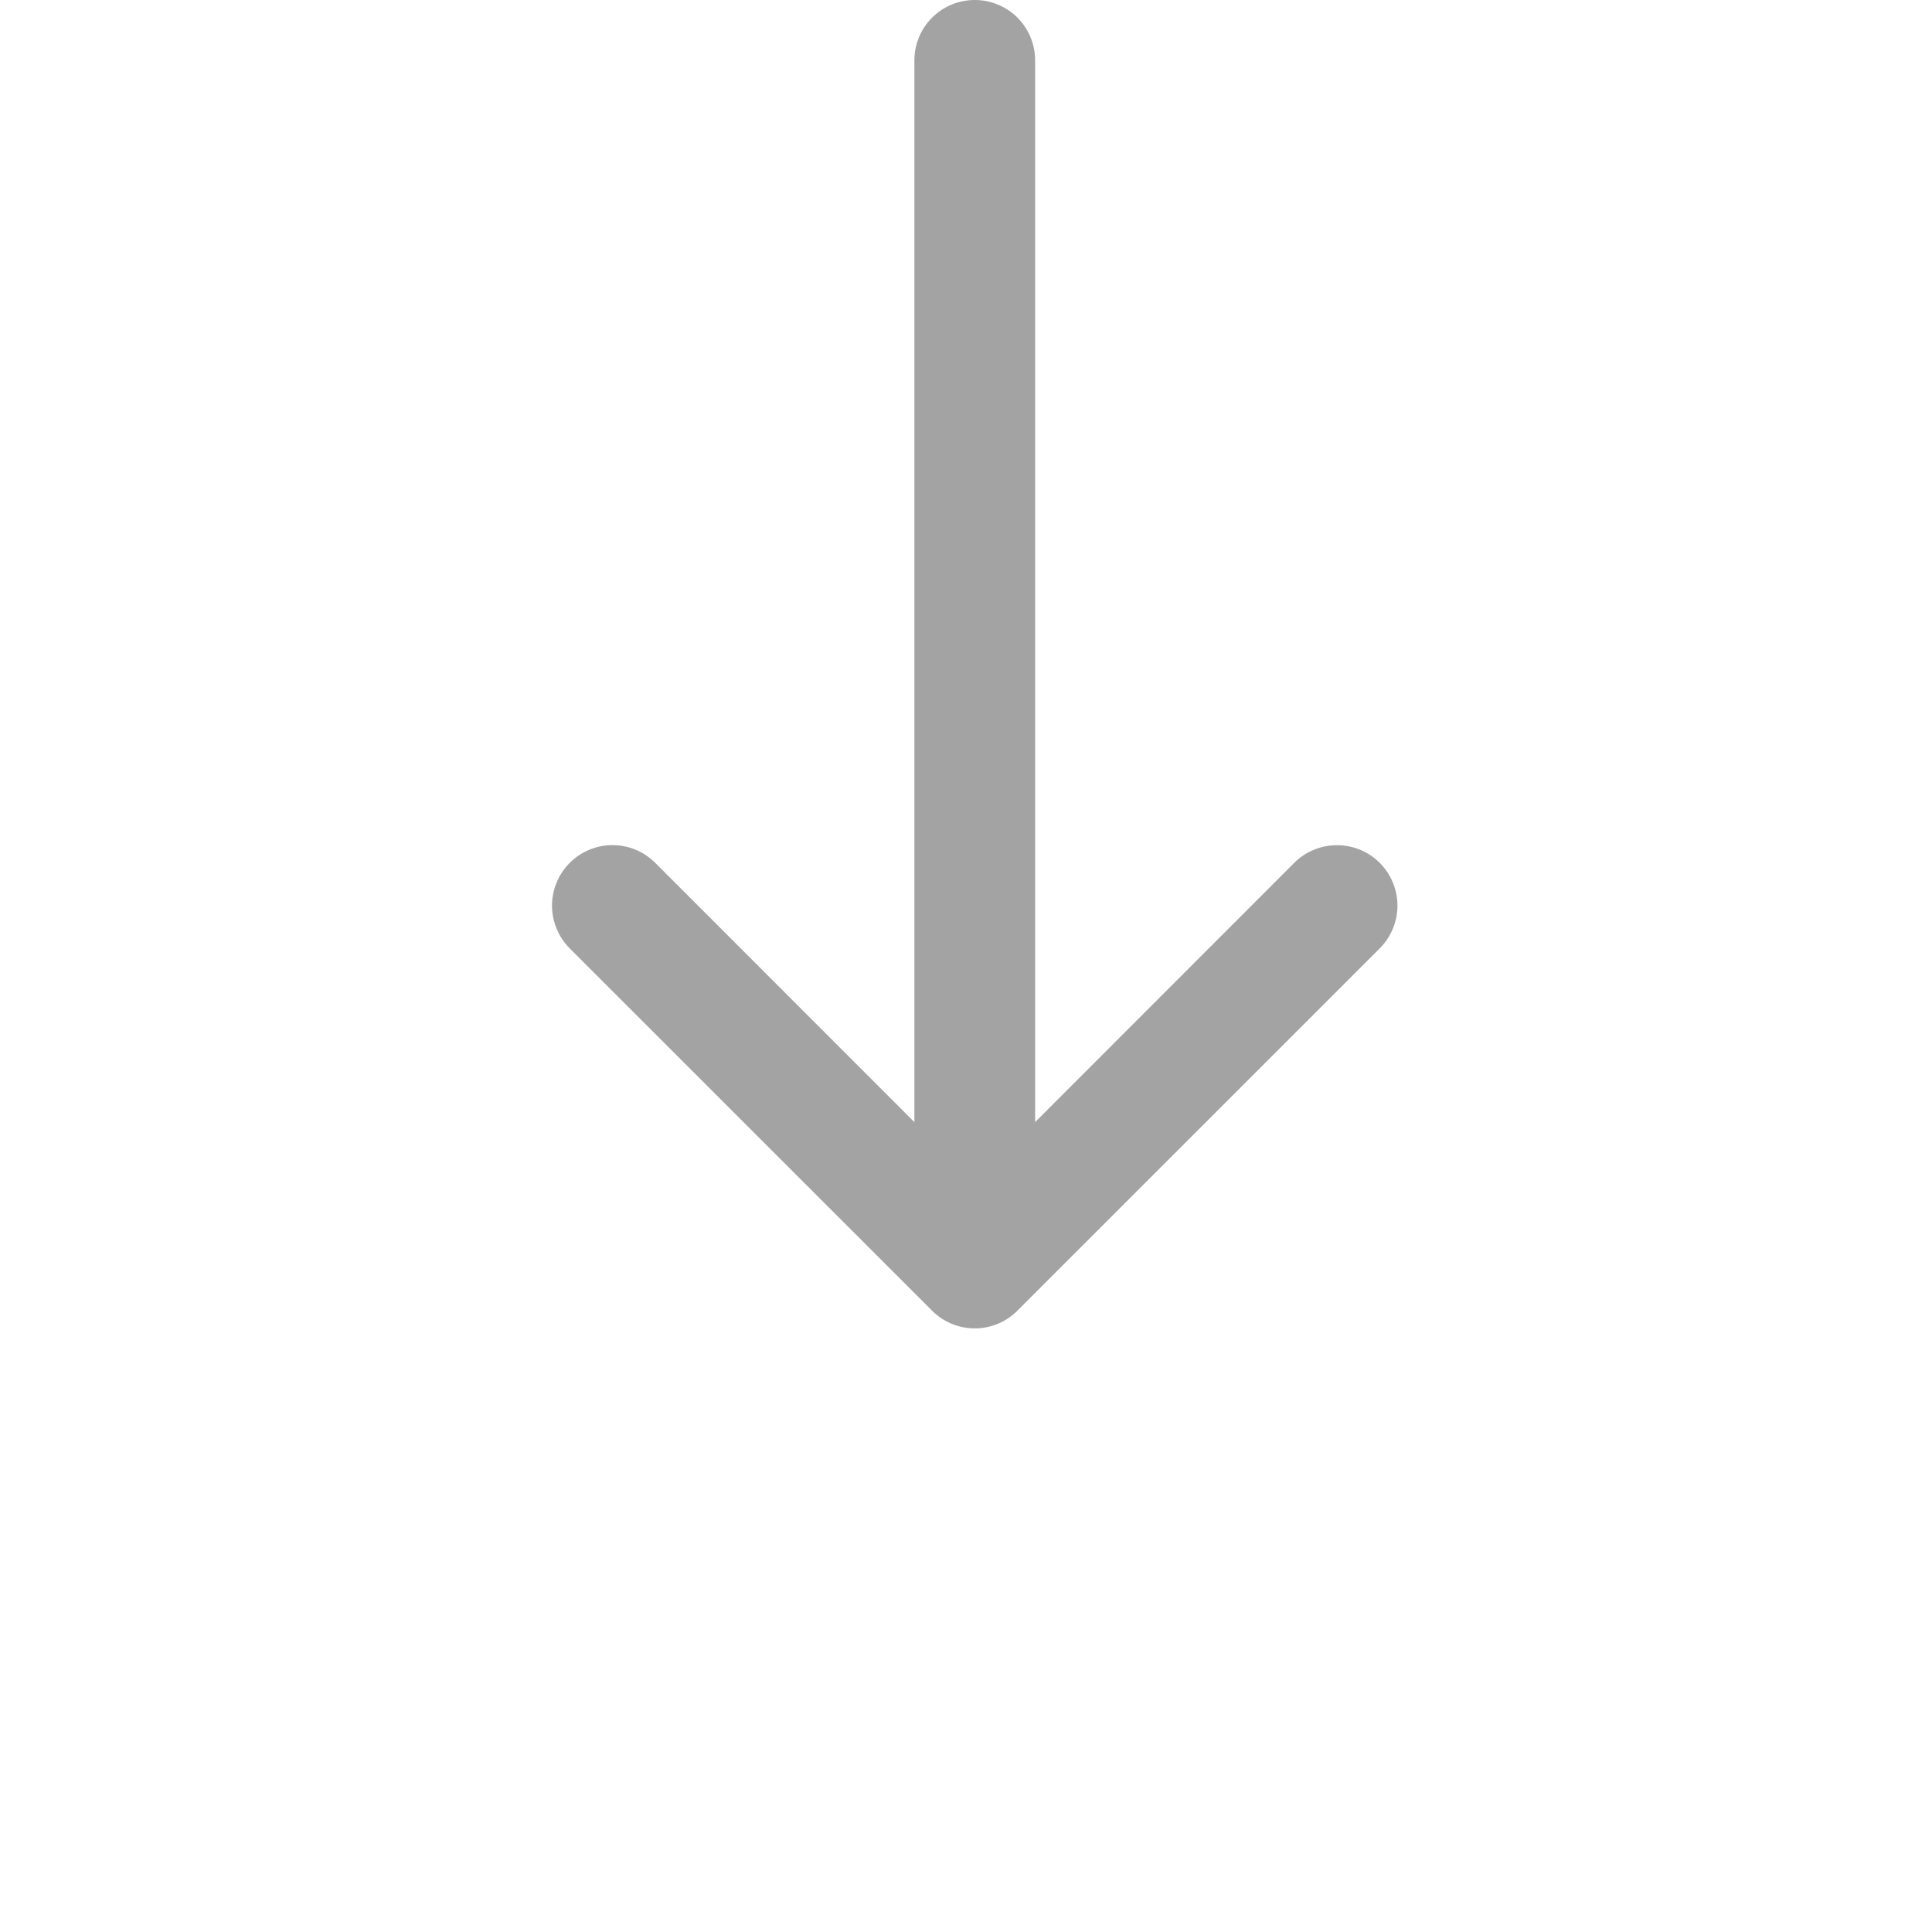 <svg width="28" height="28" viewBox="0 0 28 28" fill="none" xmlns="http://www.w3.org/2000/svg">
<path fill-rule="evenodd" clip-rule="evenodd" d="M8.257 12.505C8.338 12.424 8.435 12.359 8.541 12.315C8.648 12.271 8.761 12.248 8.877 12.248C8.992 12.248 9.106 12.271 9.212 12.315C9.318 12.359 9.415 12.424 9.496 12.505L14.127 17.138L18.757 12.505C18.921 12.341 19.144 12.249 19.377 12.249C19.609 12.249 19.832 12.341 19.996 12.505C20.16 12.67 20.253 12.893 20.253 13.125C20.253 13.357 20.16 13.58 19.996 13.745L14.746 18.994C14.665 19.076 14.568 19.141 14.462 19.185C14.356 19.229 14.242 19.252 14.127 19.252C14.011 19.252 13.898 19.229 13.791 19.185C13.685 19.141 13.588 19.076 13.507 18.994L8.257 13.745C8.176 13.663 8.111 13.567 8.067 13.46C8.023 13.354 8 13.24 8 13.125C8 13.01 8.023 12.896 8.067 12.79C8.111 12.683 8.176 12.587 8.257 12.505Z" fill="#A3A3A3"/>
<path fill-rule="evenodd" clip-rule="evenodd" d="M14.127 0C14.359 0 14.582 0.092 14.746 0.256C14.91 0.42 15.002 0.643 15.002 0.875V16.625C15.002 16.857 14.91 17.08 14.746 17.244C14.582 17.408 14.359 17.5 14.127 17.5C13.895 17.5 13.672 17.408 13.508 17.244C13.344 17.08 13.252 16.857 13.252 16.625V0.875C13.252 0.643 13.344 0.42 13.508 0.256C13.672 0.092 13.895 0 14.127 0Z" fill="#A3A3A3"/>
</svg>
